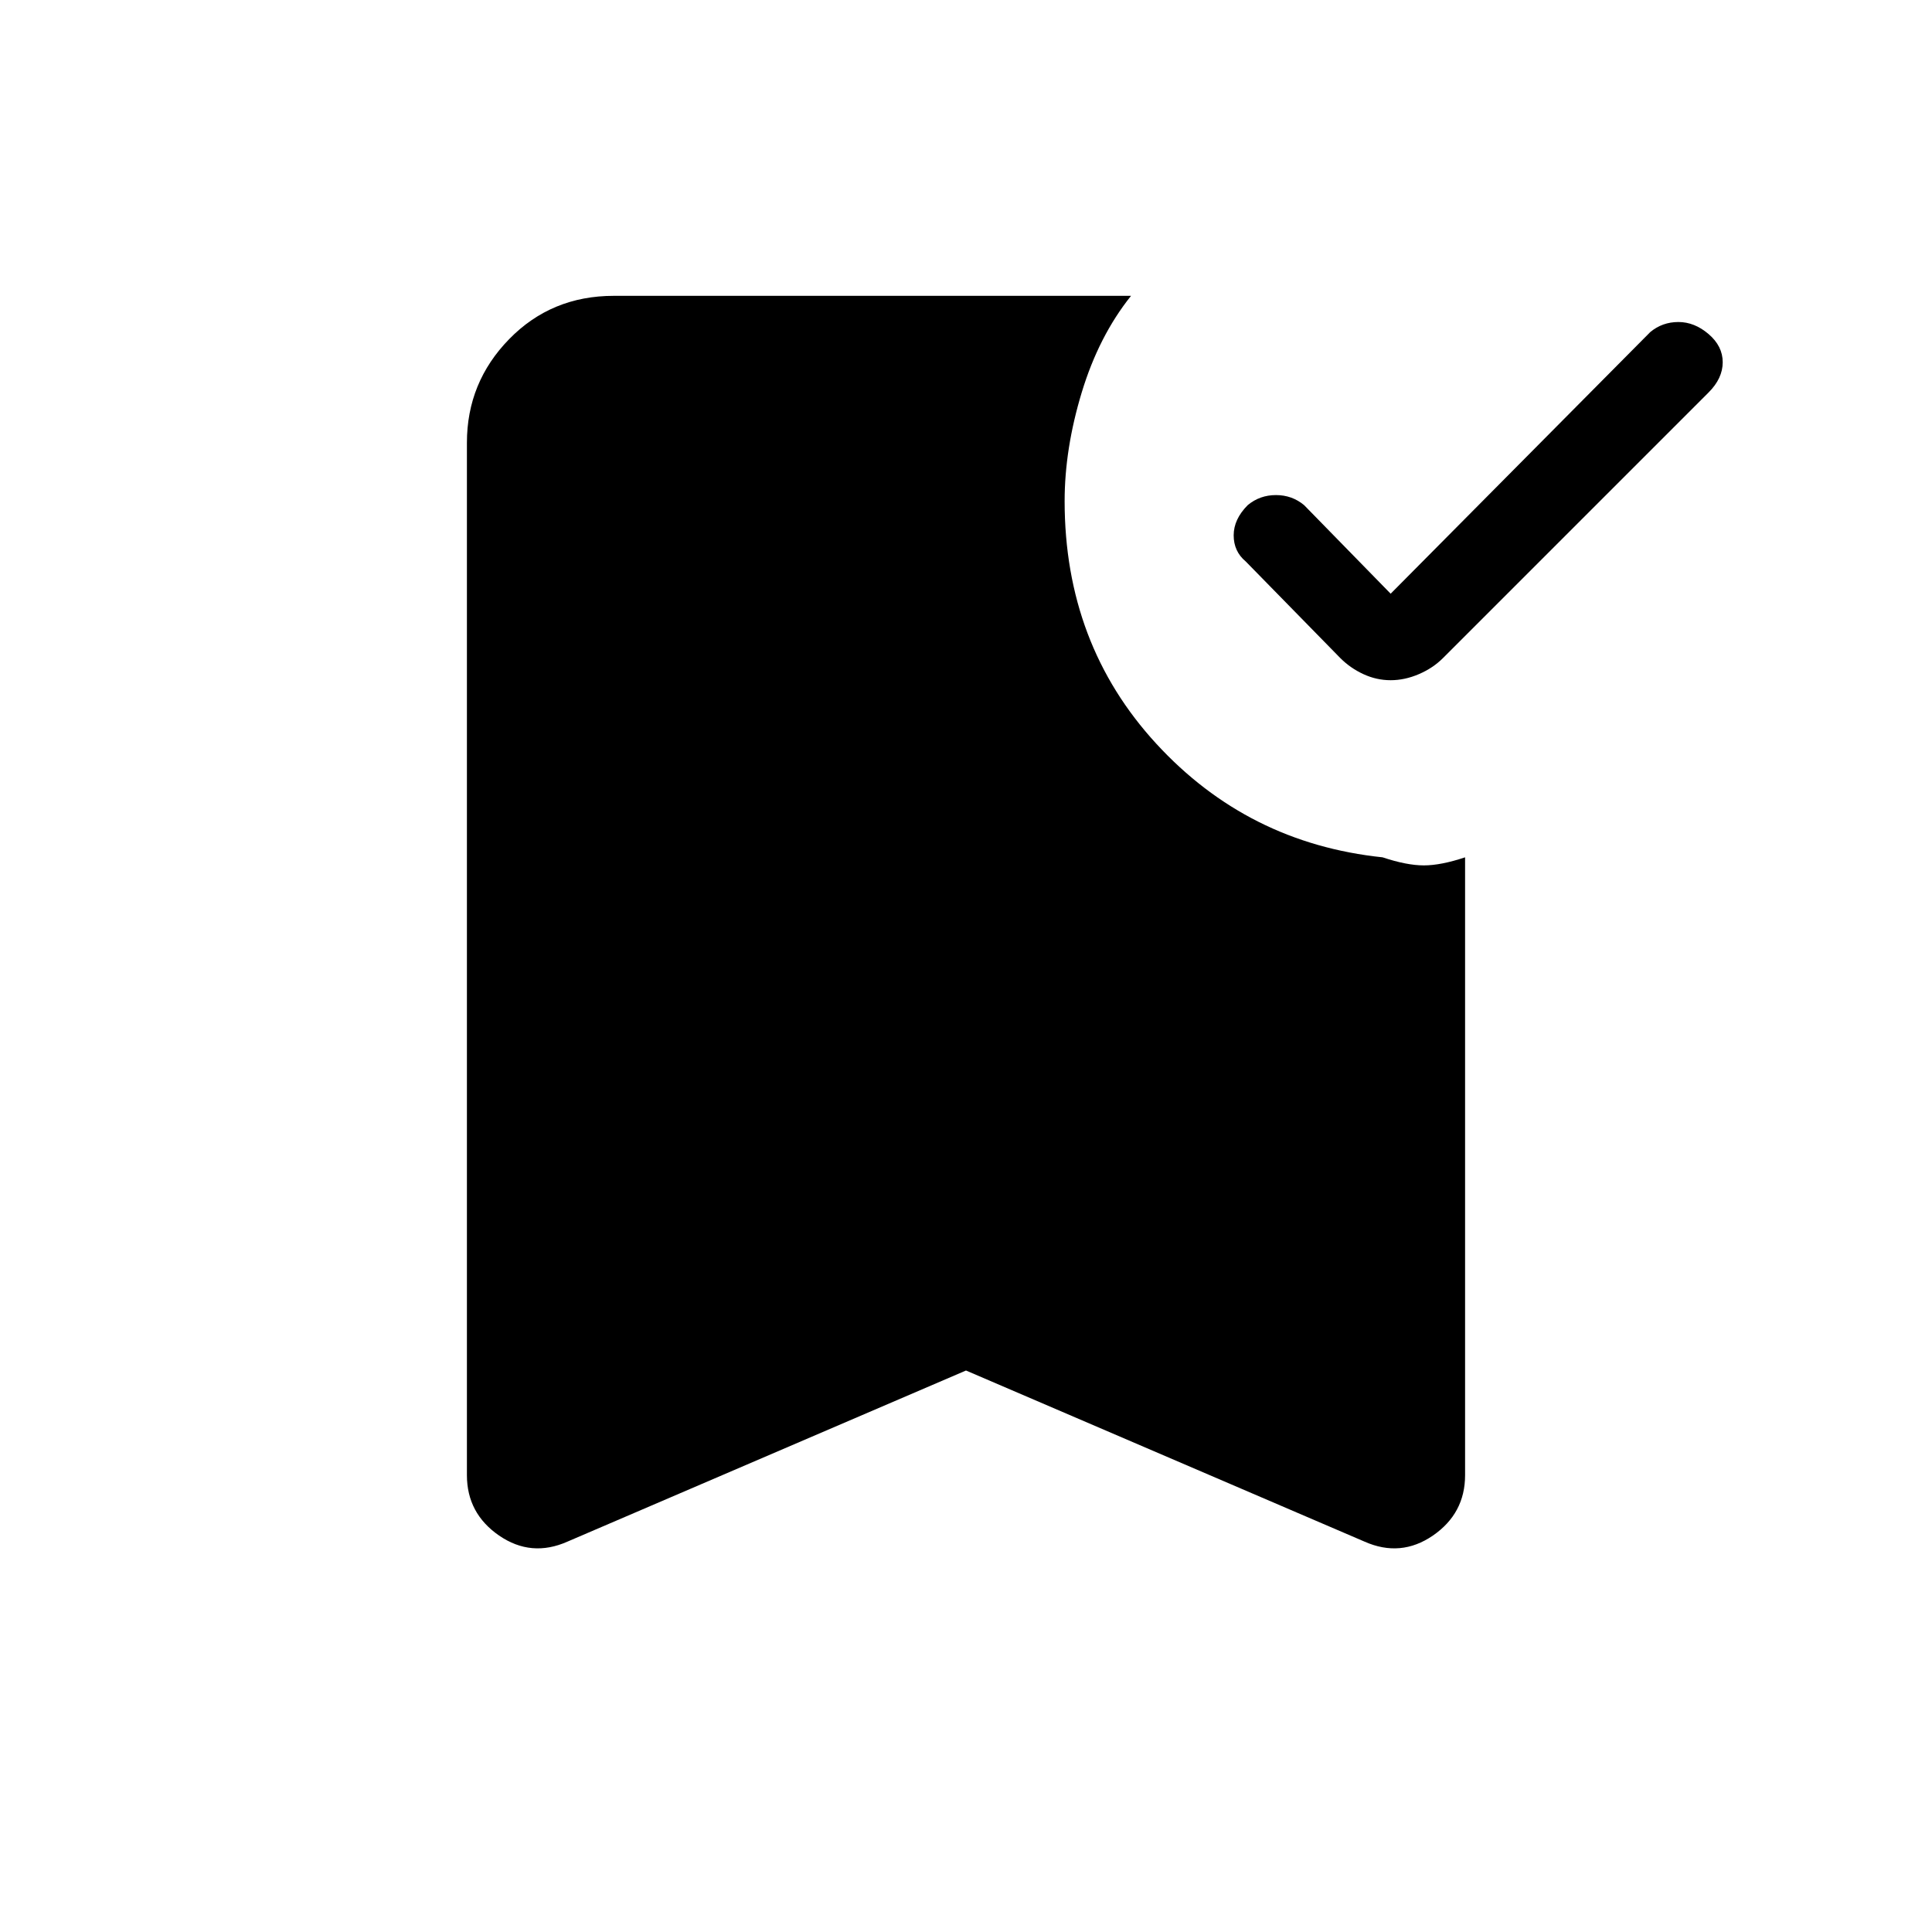 <svg xmlns="http://www.w3.org/2000/svg" height="40" width="40"><path d="M28.792 14.083Q28.5 14.083 28.229 13.958Q27.958 13.833 27.75 13.625L25.792 11.625Q25.542 11.417 25.542 11.083Q25.542 10.75 25.833 10.458Q26.083 10.25 26.417 10.25Q26.75 10.25 27 10.458L28.792 12.292L34.167 6.875Q34.417 6.667 34.75 6.667Q35.083 6.667 35.375 6.917Q35.667 7.167 35.667 7.5Q35.667 7.833 35.375 8.125L29.875 13.625Q29.667 13.833 29.375 13.958Q29.083 14.083 28.792 14.083ZM11.75 31.917Q11 32.25 10.333 31.792Q9.667 31.333 9.667 30.542V9.167Q9.667 7.917 10.542 7.021Q11.417 6.125 12.708 6.125H23.417Q22.75 6.958 22.396 8.125Q22.042 9.292 22.042 10.375Q22.042 13.333 23.938 15.396Q25.833 17.458 28.625 17.75Q29.125 17.917 29.479 17.917Q29.833 17.917 30.333 17.75V30.542Q30.333 31.333 29.667 31.792Q29 32.25 28.25 31.917L20 28.375Z"/></svg>
